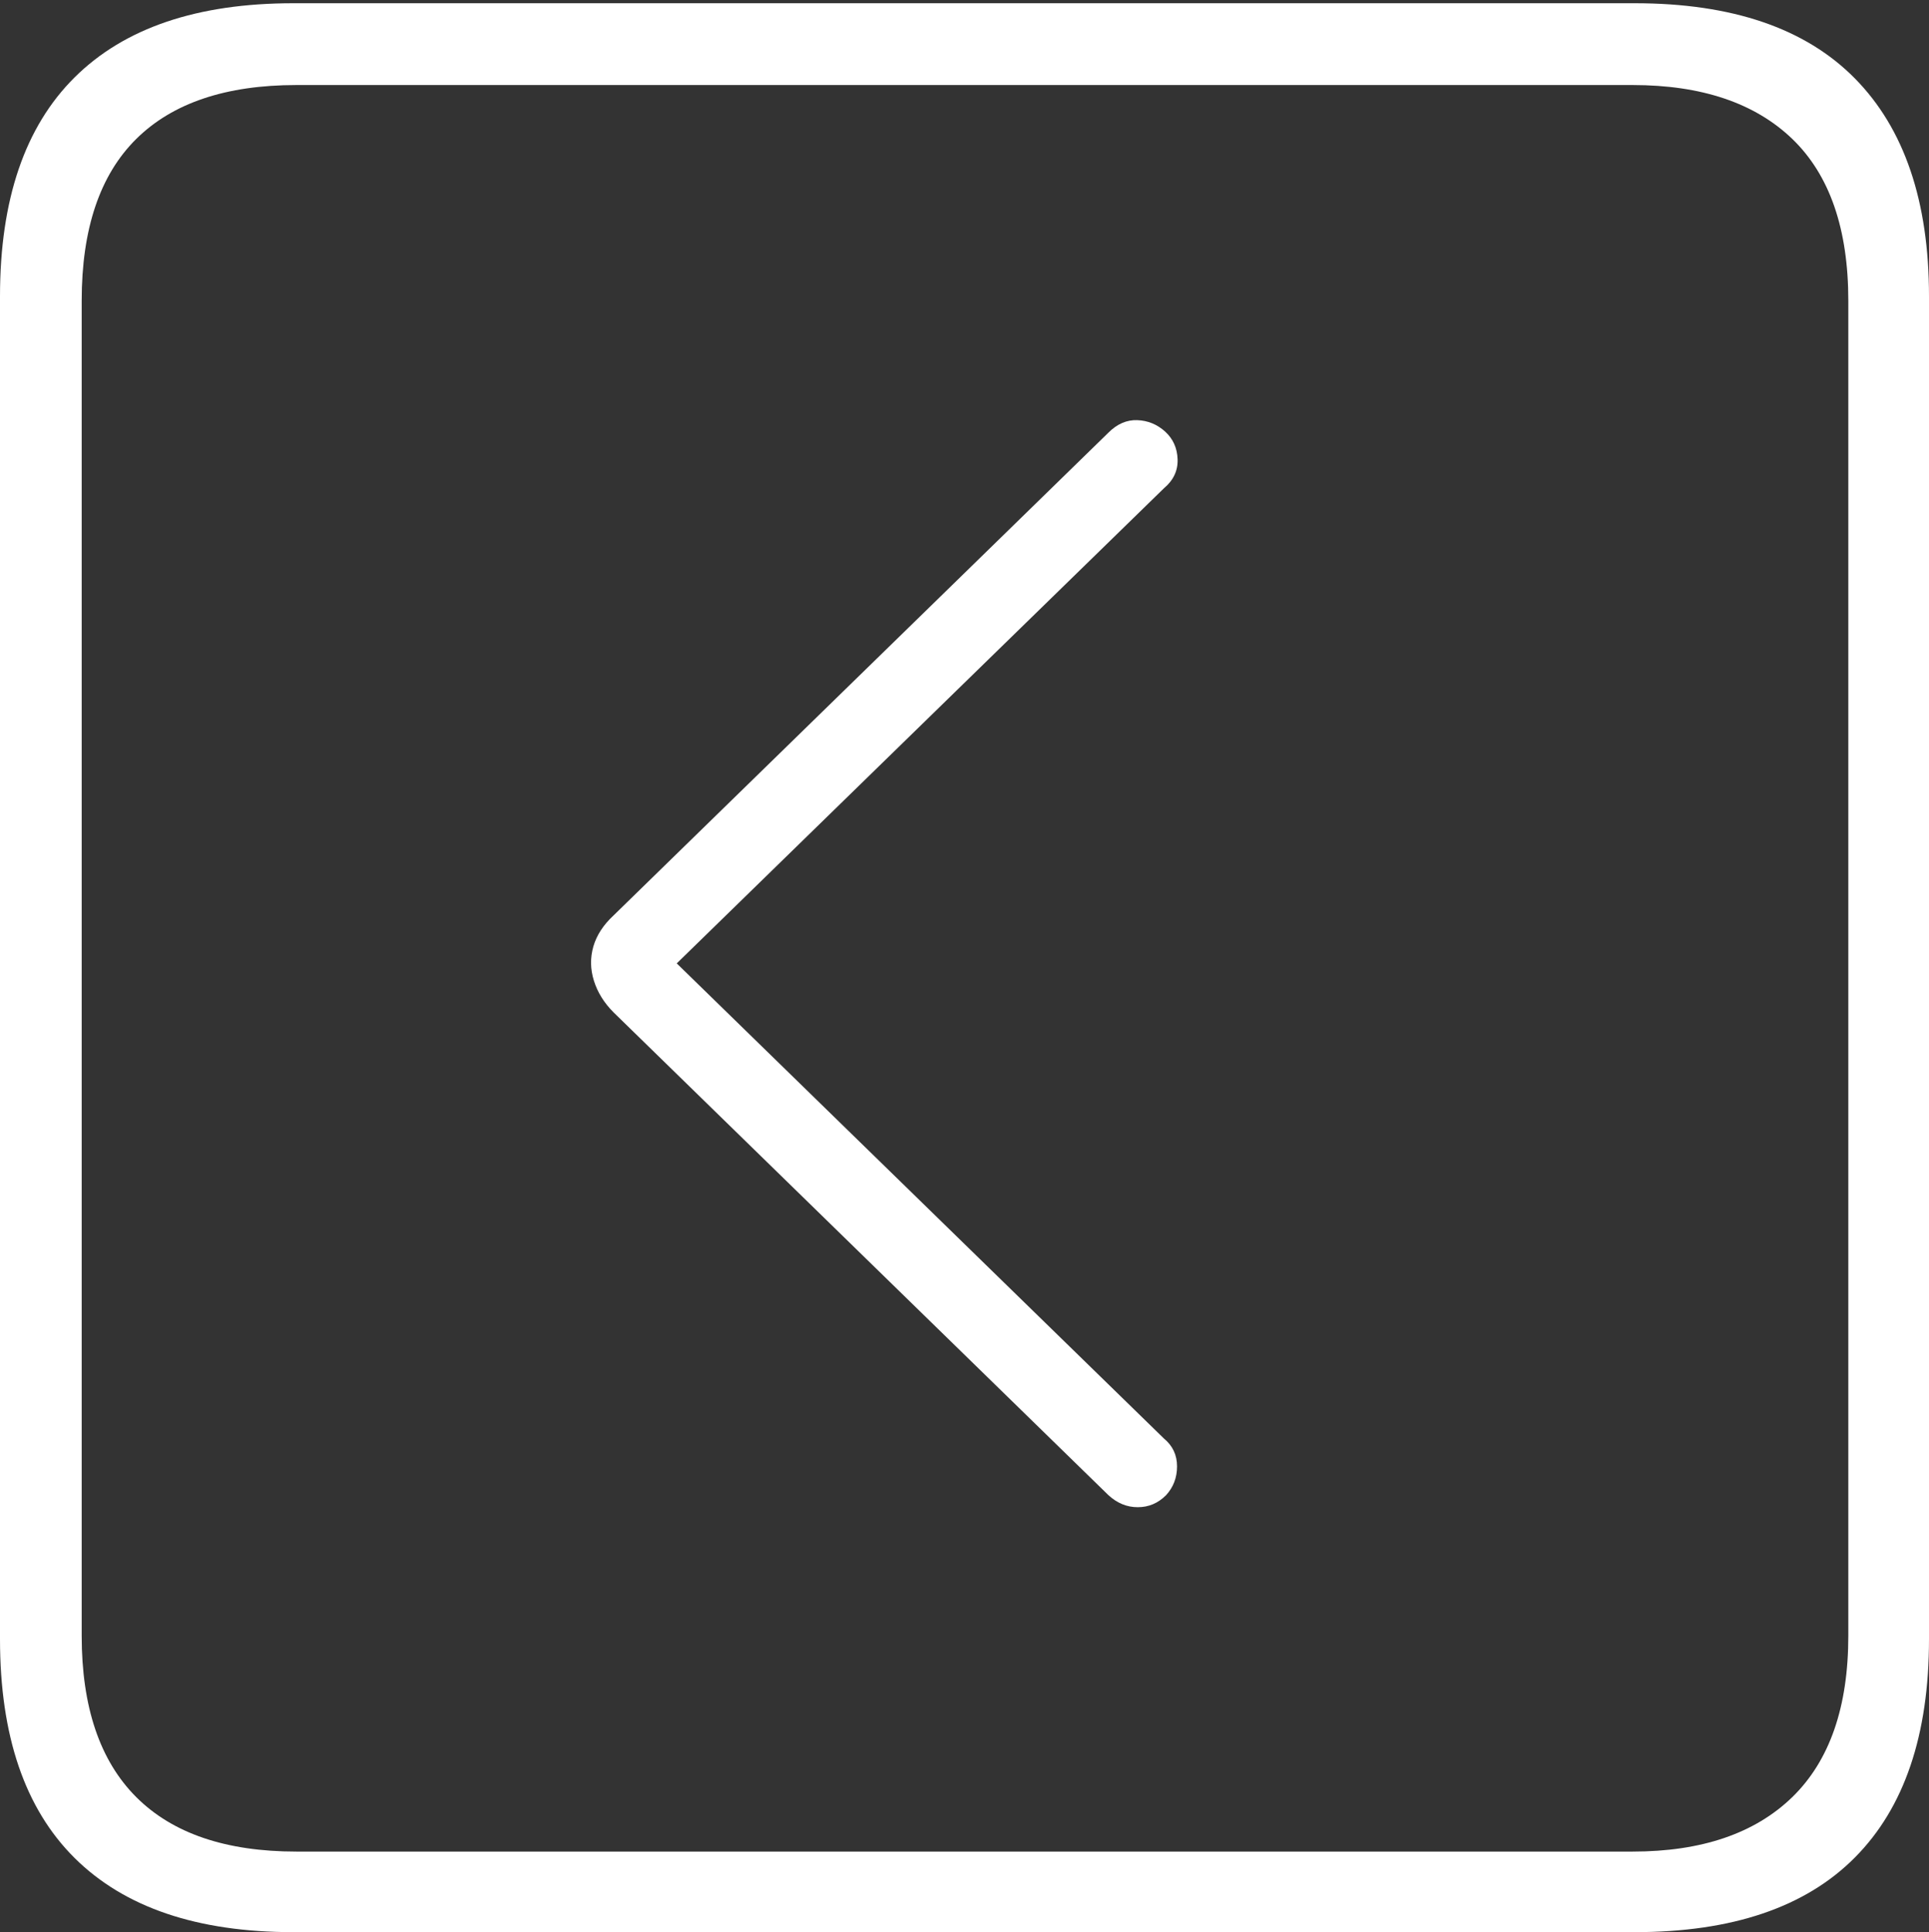 <?xml version="1.0" encoding="UTF-8"?>
<!--Generator: Apple Native CoreSVG 175-->
<!DOCTYPE svg
PUBLIC "-//W3C//DTD SVG 1.1//EN"
       "http://www.w3.org/Graphics/SVG/1.1/DTD/svg11.dtd">
<svg version="1.1" xmlns="http://www.w3.org/2000/svg" xmlns:xlink="http://www.w3.org/1999/xlink" width="17.285" height="17.314">
 <rect width="100%" height="100%" fill="#333333" stroke="none"/>
 <g>
  <rect height="17.314" opacity="0" width="17.285" x="0" y="0"/>
  <path d="M2.627 17.314L14.648 17.314Q15.957 17.314 16.621 16.645Q17.285 15.977 17.285 14.688L17.285 2.656Q17.285 1.377 16.621 0.703Q15.957 0.029 14.648 0.029L2.627 0.029Q1.338 0.029 0.669 0.693Q0 1.357 0 2.656L0 14.688Q0 15.986 0.669 16.65Q1.338 17.314 2.627 17.314ZM2.656 16.592Q1.709 16.592 1.221 16.104Q0.732 15.615 0.732 14.658L0.732 2.695Q0.732 1.729 1.221 1.245Q1.709 0.762 2.656 0.762L14.629 0.762Q15.557 0.762 16.06 1.245Q16.562 1.729 16.562 2.695L16.562 14.658Q16.562 15.615 16.06 16.104Q15.557 16.592 14.629 16.592ZM10.449 13.398Q10.547 13.291 10.547 13.14Q10.547 12.988 10.43 12.891L6.064 8.633L10.43 4.375Q10.557 4.268 10.552 4.116Q10.547 3.965 10.44 3.867Q10.332 3.77 10.19 3.765Q10.049 3.76 9.932 3.877L5.498 8.203Q5.361 8.33 5.317 8.481Q5.273 8.633 5.322 8.789Q5.371 8.945 5.498 9.072L9.932 13.398Q10.049 13.506 10.195 13.506Q10.342 13.506 10.449 13.398Z" fill="#ffffff"/>
 </g>
</svg>
